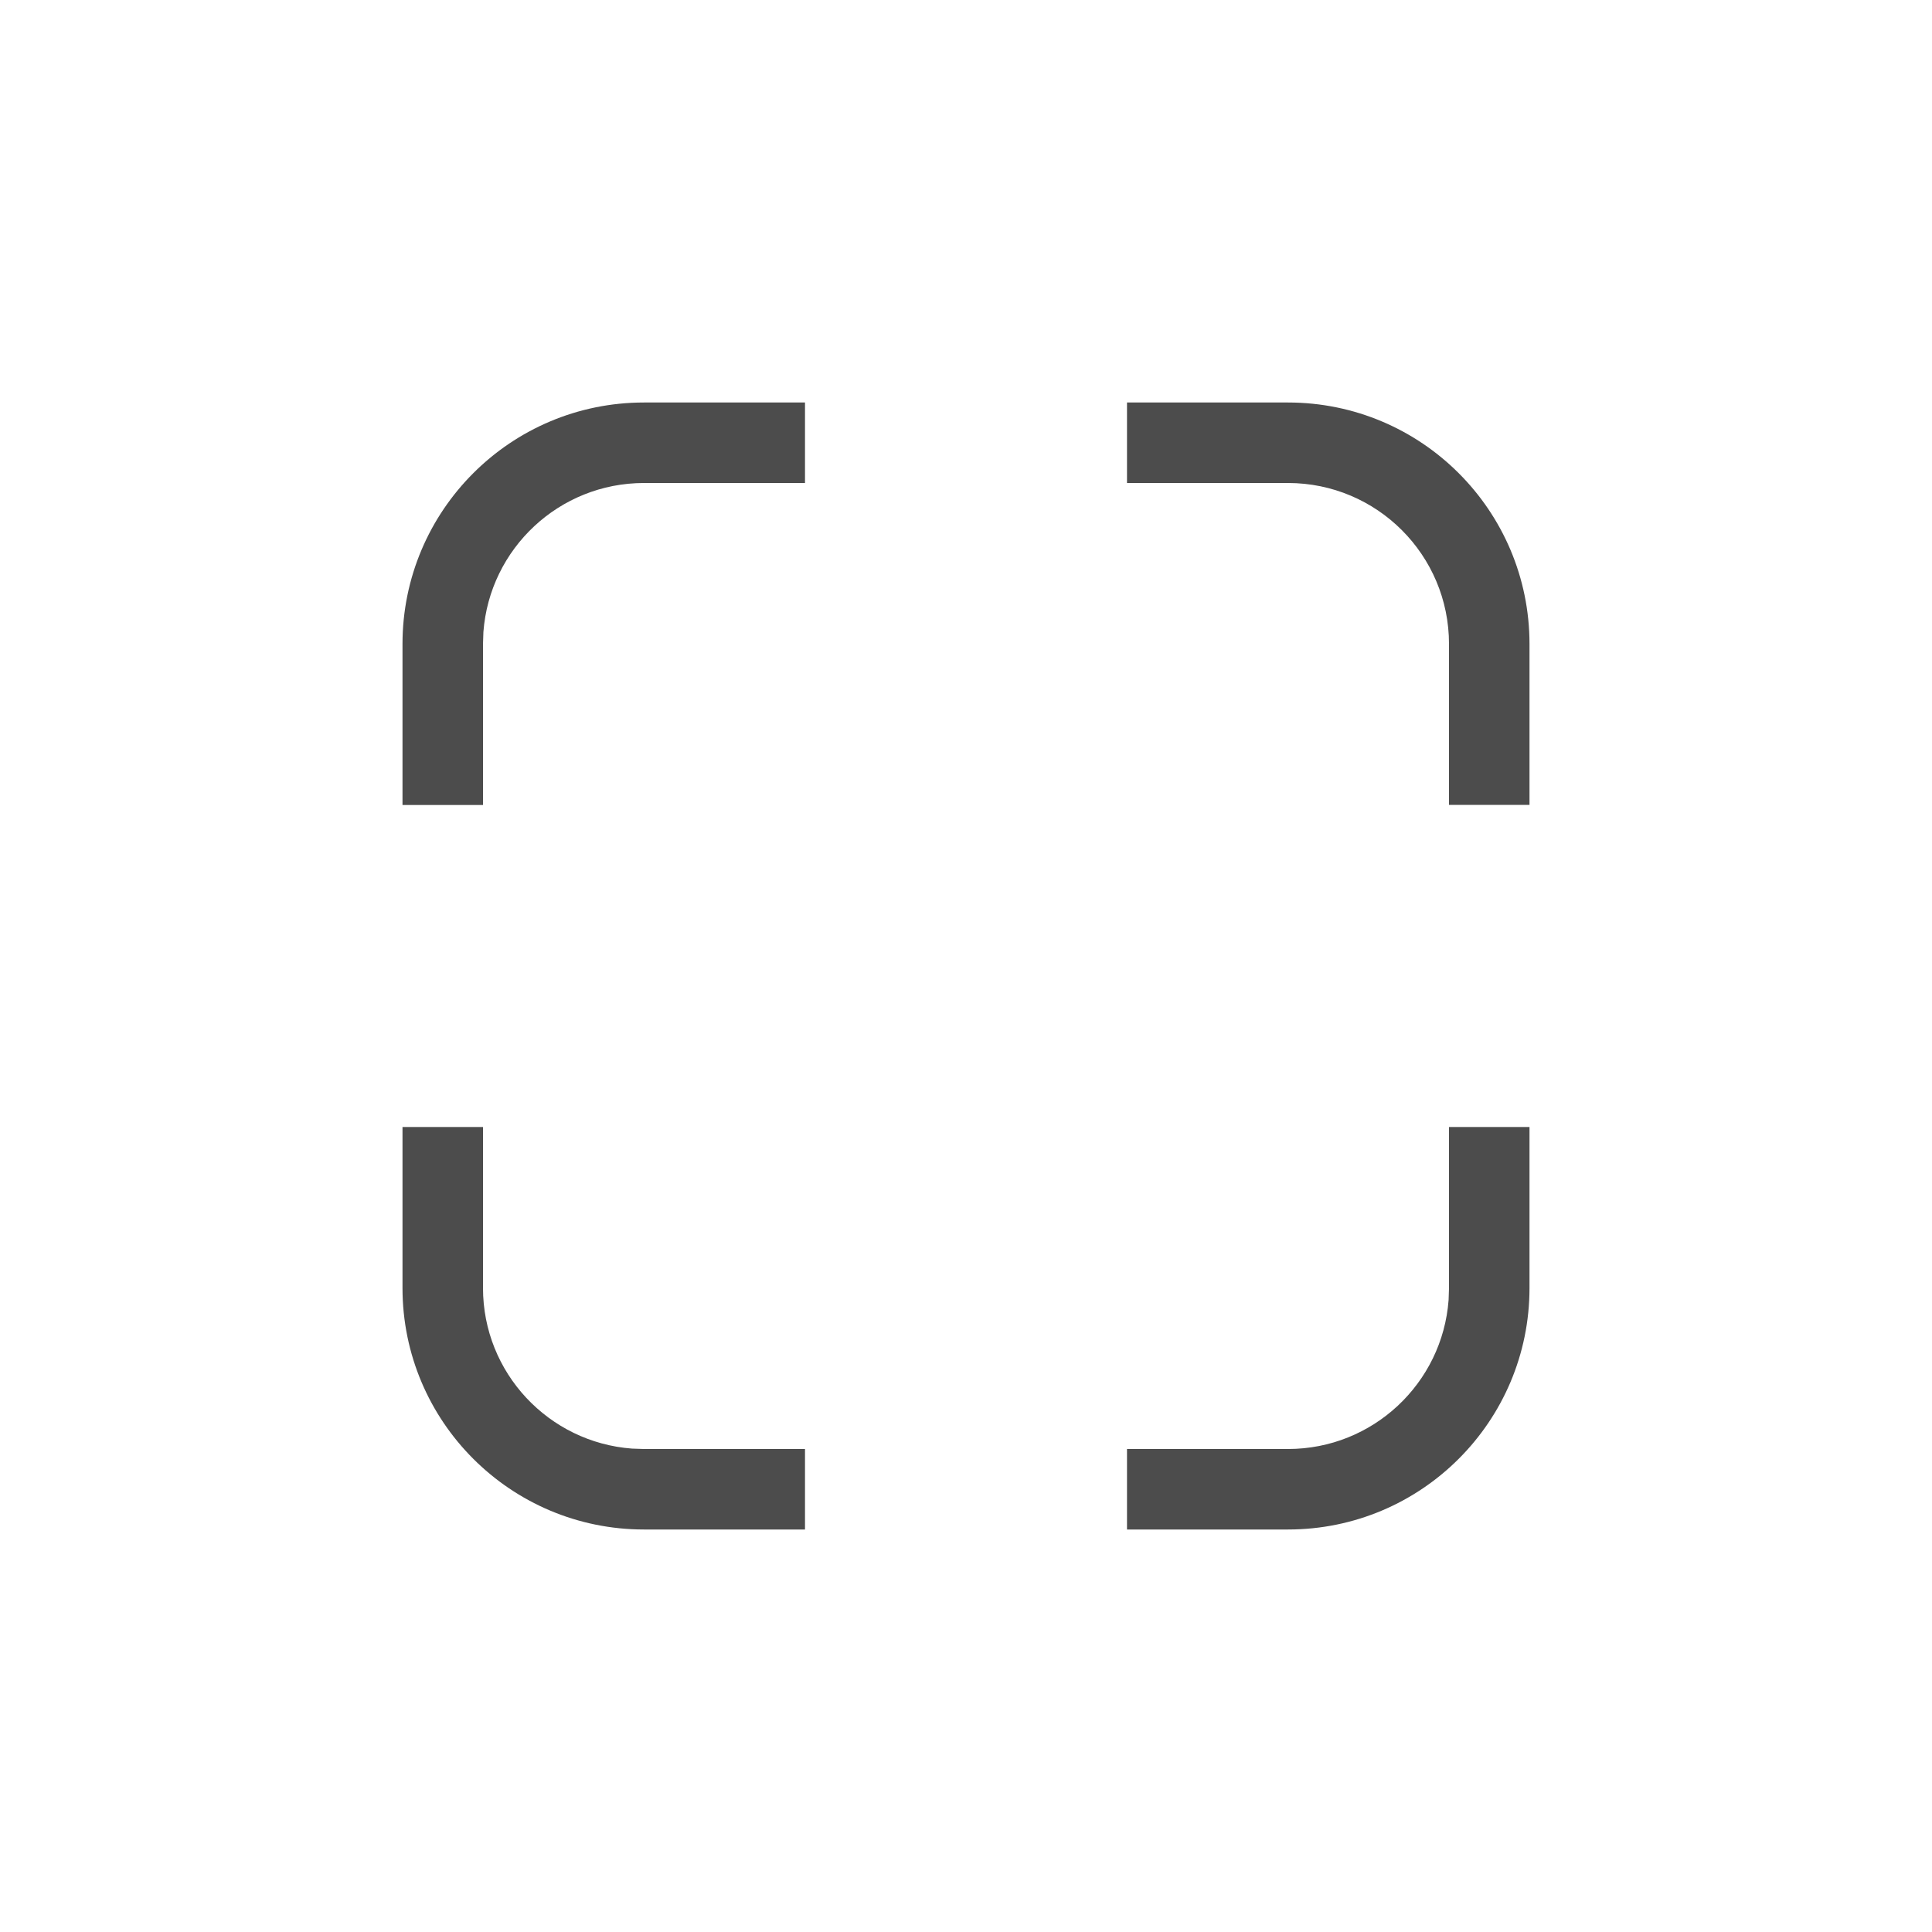 <?xml version="1.0" encoding="UTF-8"?>
<svg width="24px" height="24px" viewBox="0 0 24 24" version="1.1" xmlns="http://www.w3.org/2000/svg" xmlns:xlink="http://www.w3.org/1999/xlink">
    <title>icon/fillet/part</title>
    <g id="icon/fillet/part" stroke="none" stroke-width="1" fill="none" fill-rule="evenodd">
        <rect id="矩形" fill-opacity="0.1" fill="#FFFFFF" opacity="0" x="0" y="0" width="24" height="24" rx="6"></rect>
        <path d="M6,14 L6,16 C6,17.054 6.816,17.918 7.851,17.995 L8,18 L10,18 L10,19 L8,19 C6.343,19 5,17.657 5,16 L5,14 L6,14 Z M19,14 L19,16 C19,17.657 17.657,19 16,19 L14,19 L14,18 L16,18 C17.054,18 17.918,17.184 17.995,16.149 L18,16 L18,14 L19,14 Z M10,5 L10,6 L8,6 C6.946,6 6.082,6.816 6.005,7.851 L6,8 L6,10 L5,10 L5,8 C5,6.343 6.343,5 8,5 L10,5 Z M16,5 C17.657,5 19,6.343 19,8 L19,9.999 L18,9.999 L18,8 C18,6.895 17.105,6 16,6 L14,6 L14,5 L16,5 Z" id="形状结合" fill-opacity="0.7" fill="#000000" fill-rule="nonzero"></path>
    </g>
</svg>